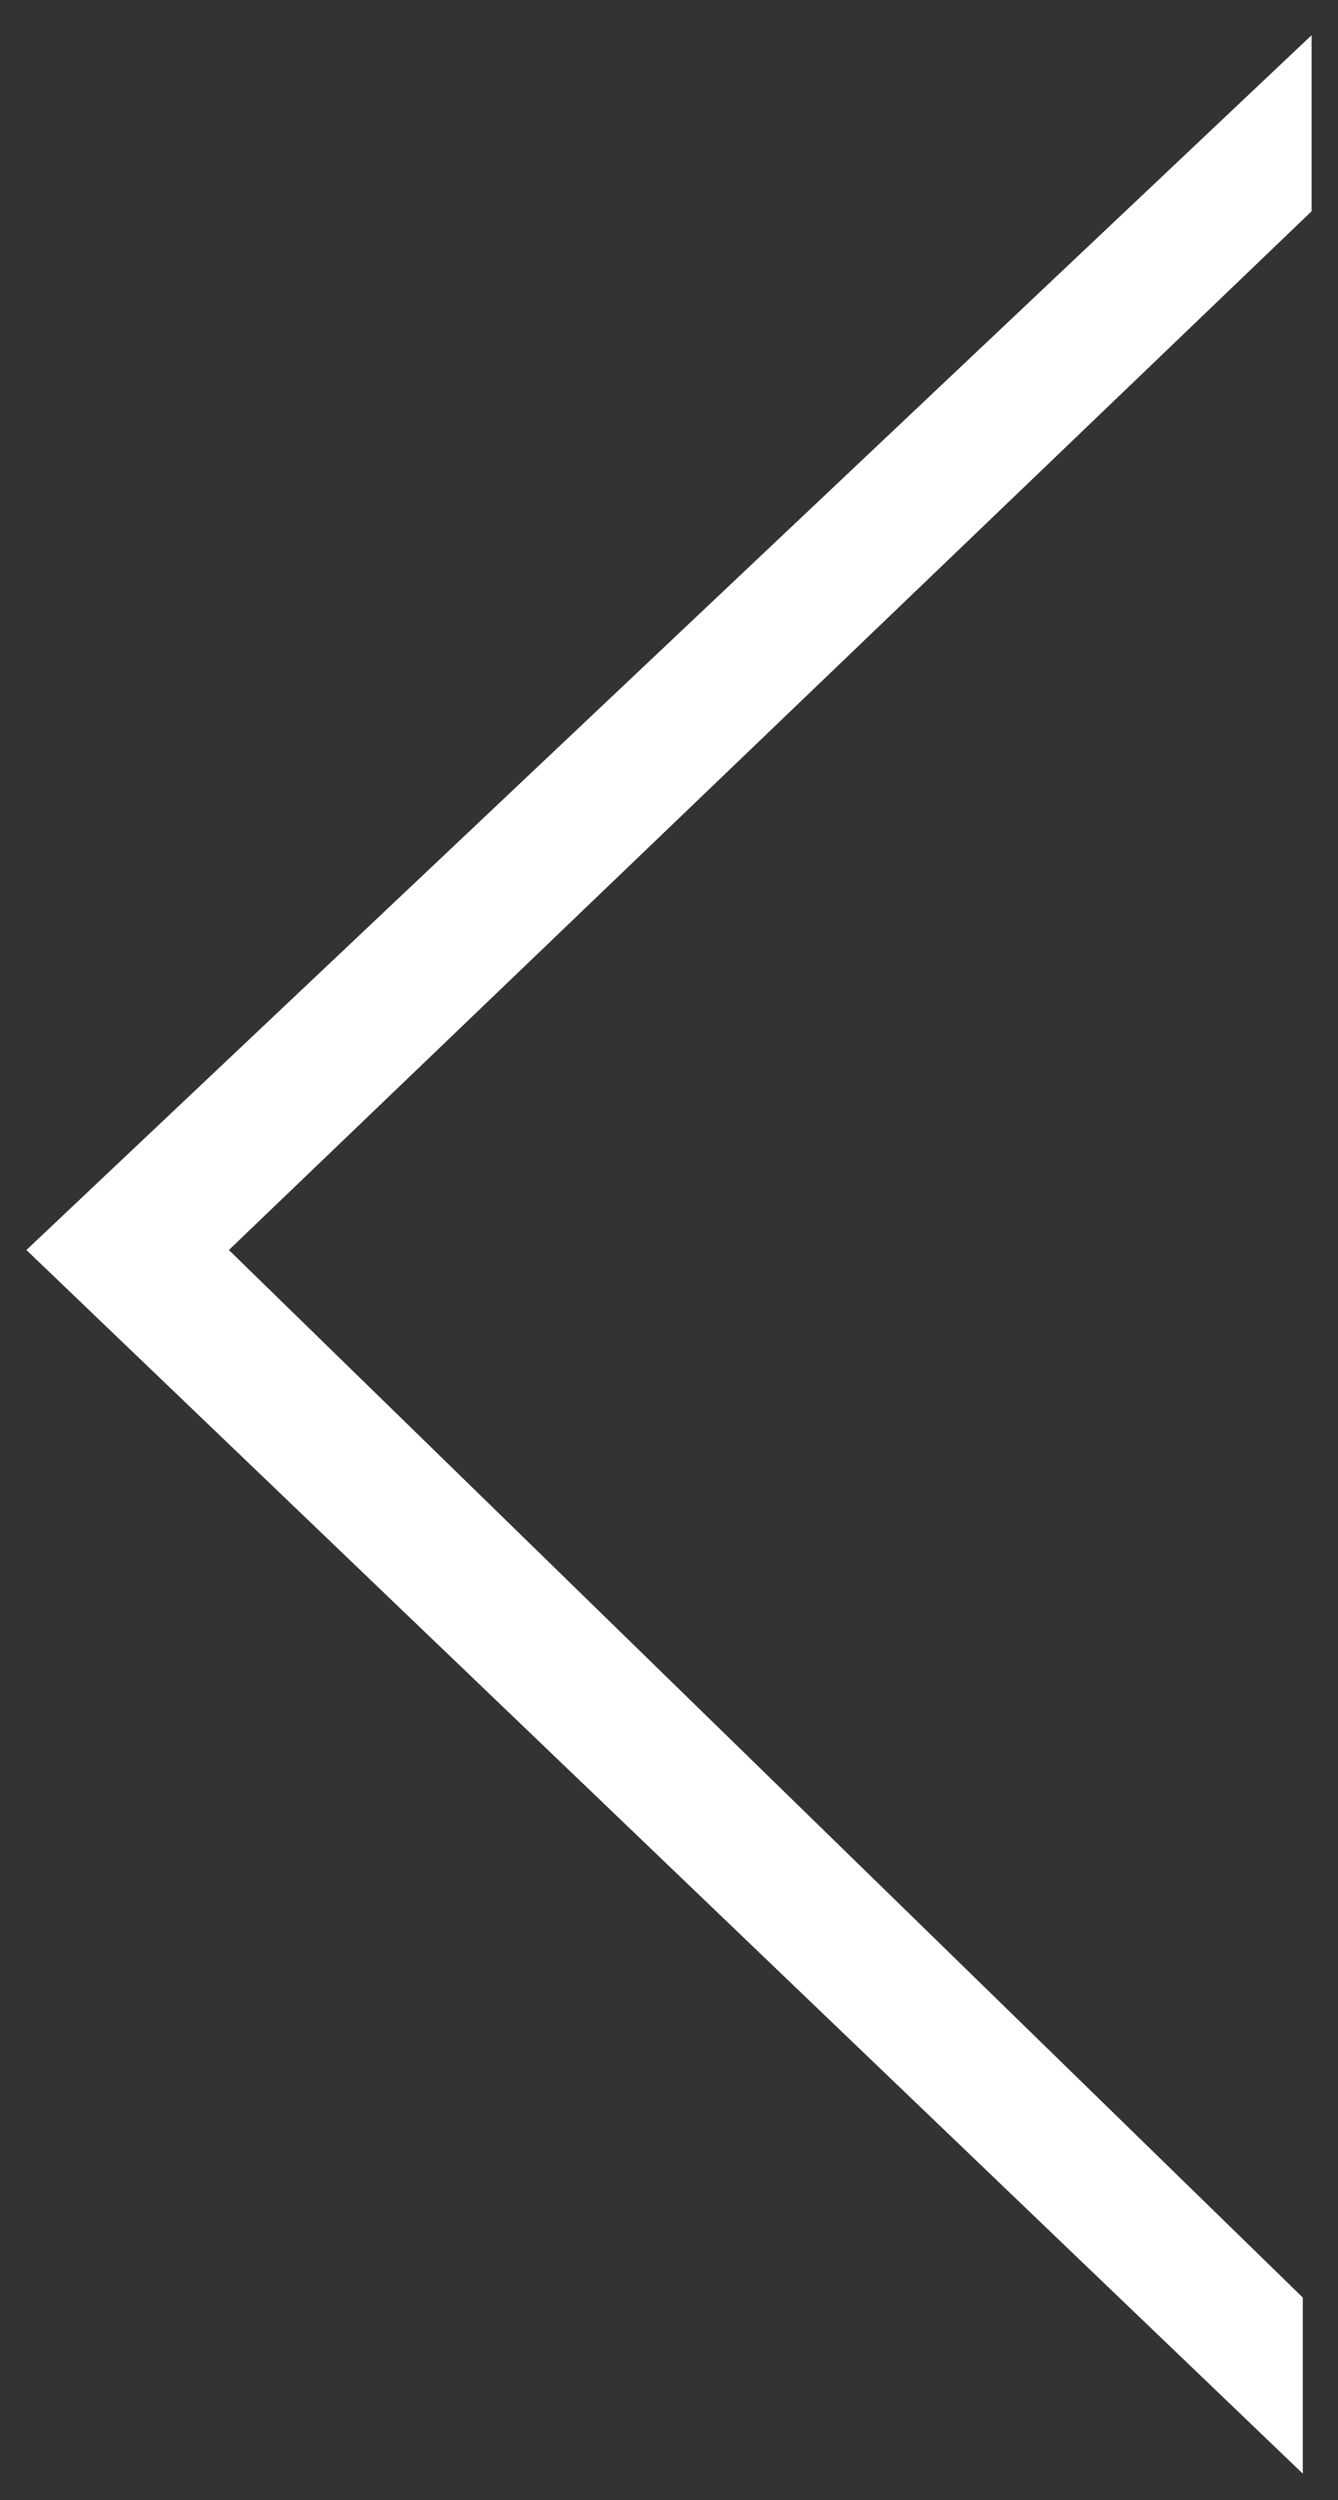 <?xml version="1.0" encoding="utf-8"?>
<!-- Generator: Adobe Illustrator 19.2.0, SVG Export Plug-In . SVG Version: 6.00 Build 0)  -->
<svg version="1.1" id="圖層_1" xmlns="http://www.w3.org/2000/svg" xmlns:xlink="http://www.w3.org/1999/xlink" x="0px" y="0px"
	 viewBox="0 0 15.2 28.4" style="enable-background:new 0 0 15.2 28.4;" xml:space="preserve">
<rect x="0" y="0" width="15.2" height="28.4" fill="#333333" stroke="none"/>
<style type="text/css">
	.st0{fill:#FFFFFF;}
</style>
<g>
	<g>
		<path class="st0" d="M14.8,28.1v-2L2.6,14.2L14.9,2.4v-2L0.3,14.2L14.8,28.1z"/>
	</g>
</g>
</svg>
